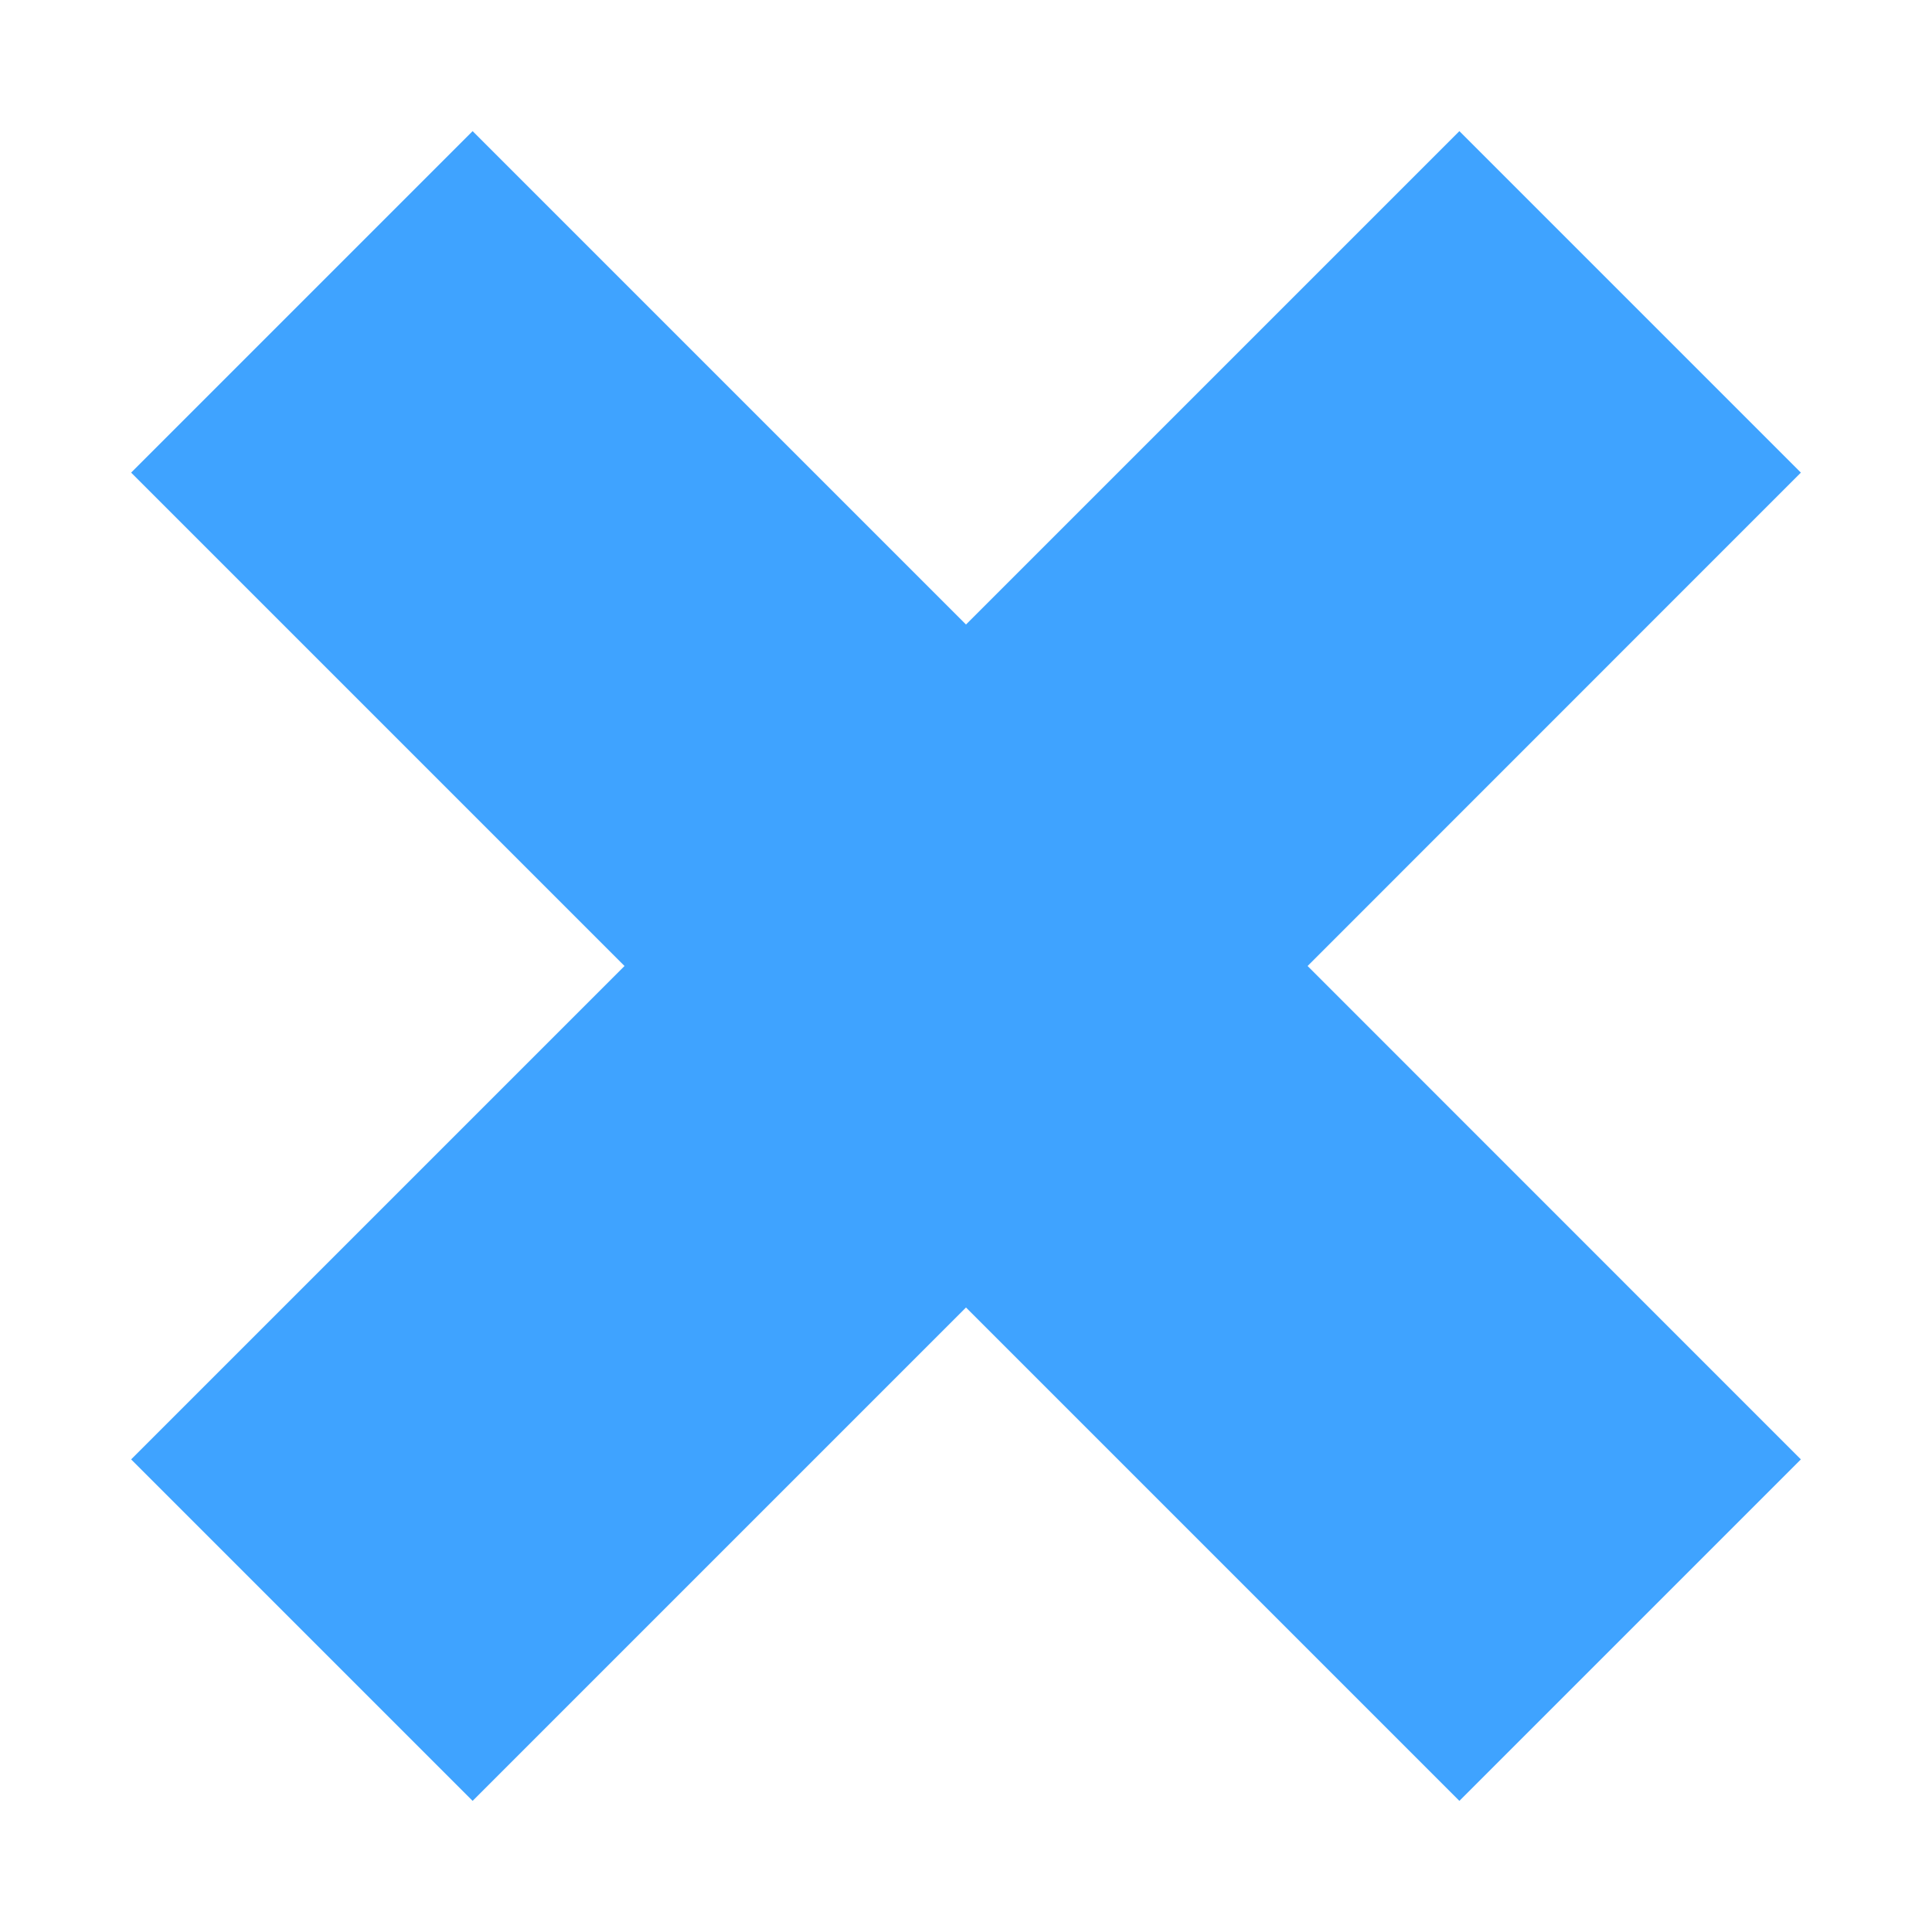 <svg width="16" height="16" viewBox="0 0 16 16" fill="none" xmlns="http://www.w3.org/2000/svg">
<path d="M5.172 8L1.086 3.914L3.914 1.086L8 5.172L12.086 1.086L14.914 3.914L10.829 8L14.914 12.086L12.086 14.914L8 10.828L3.914 14.914L1.086 12.086L5.172 8Z" fill="#3FA3FF"/>
</svg>
